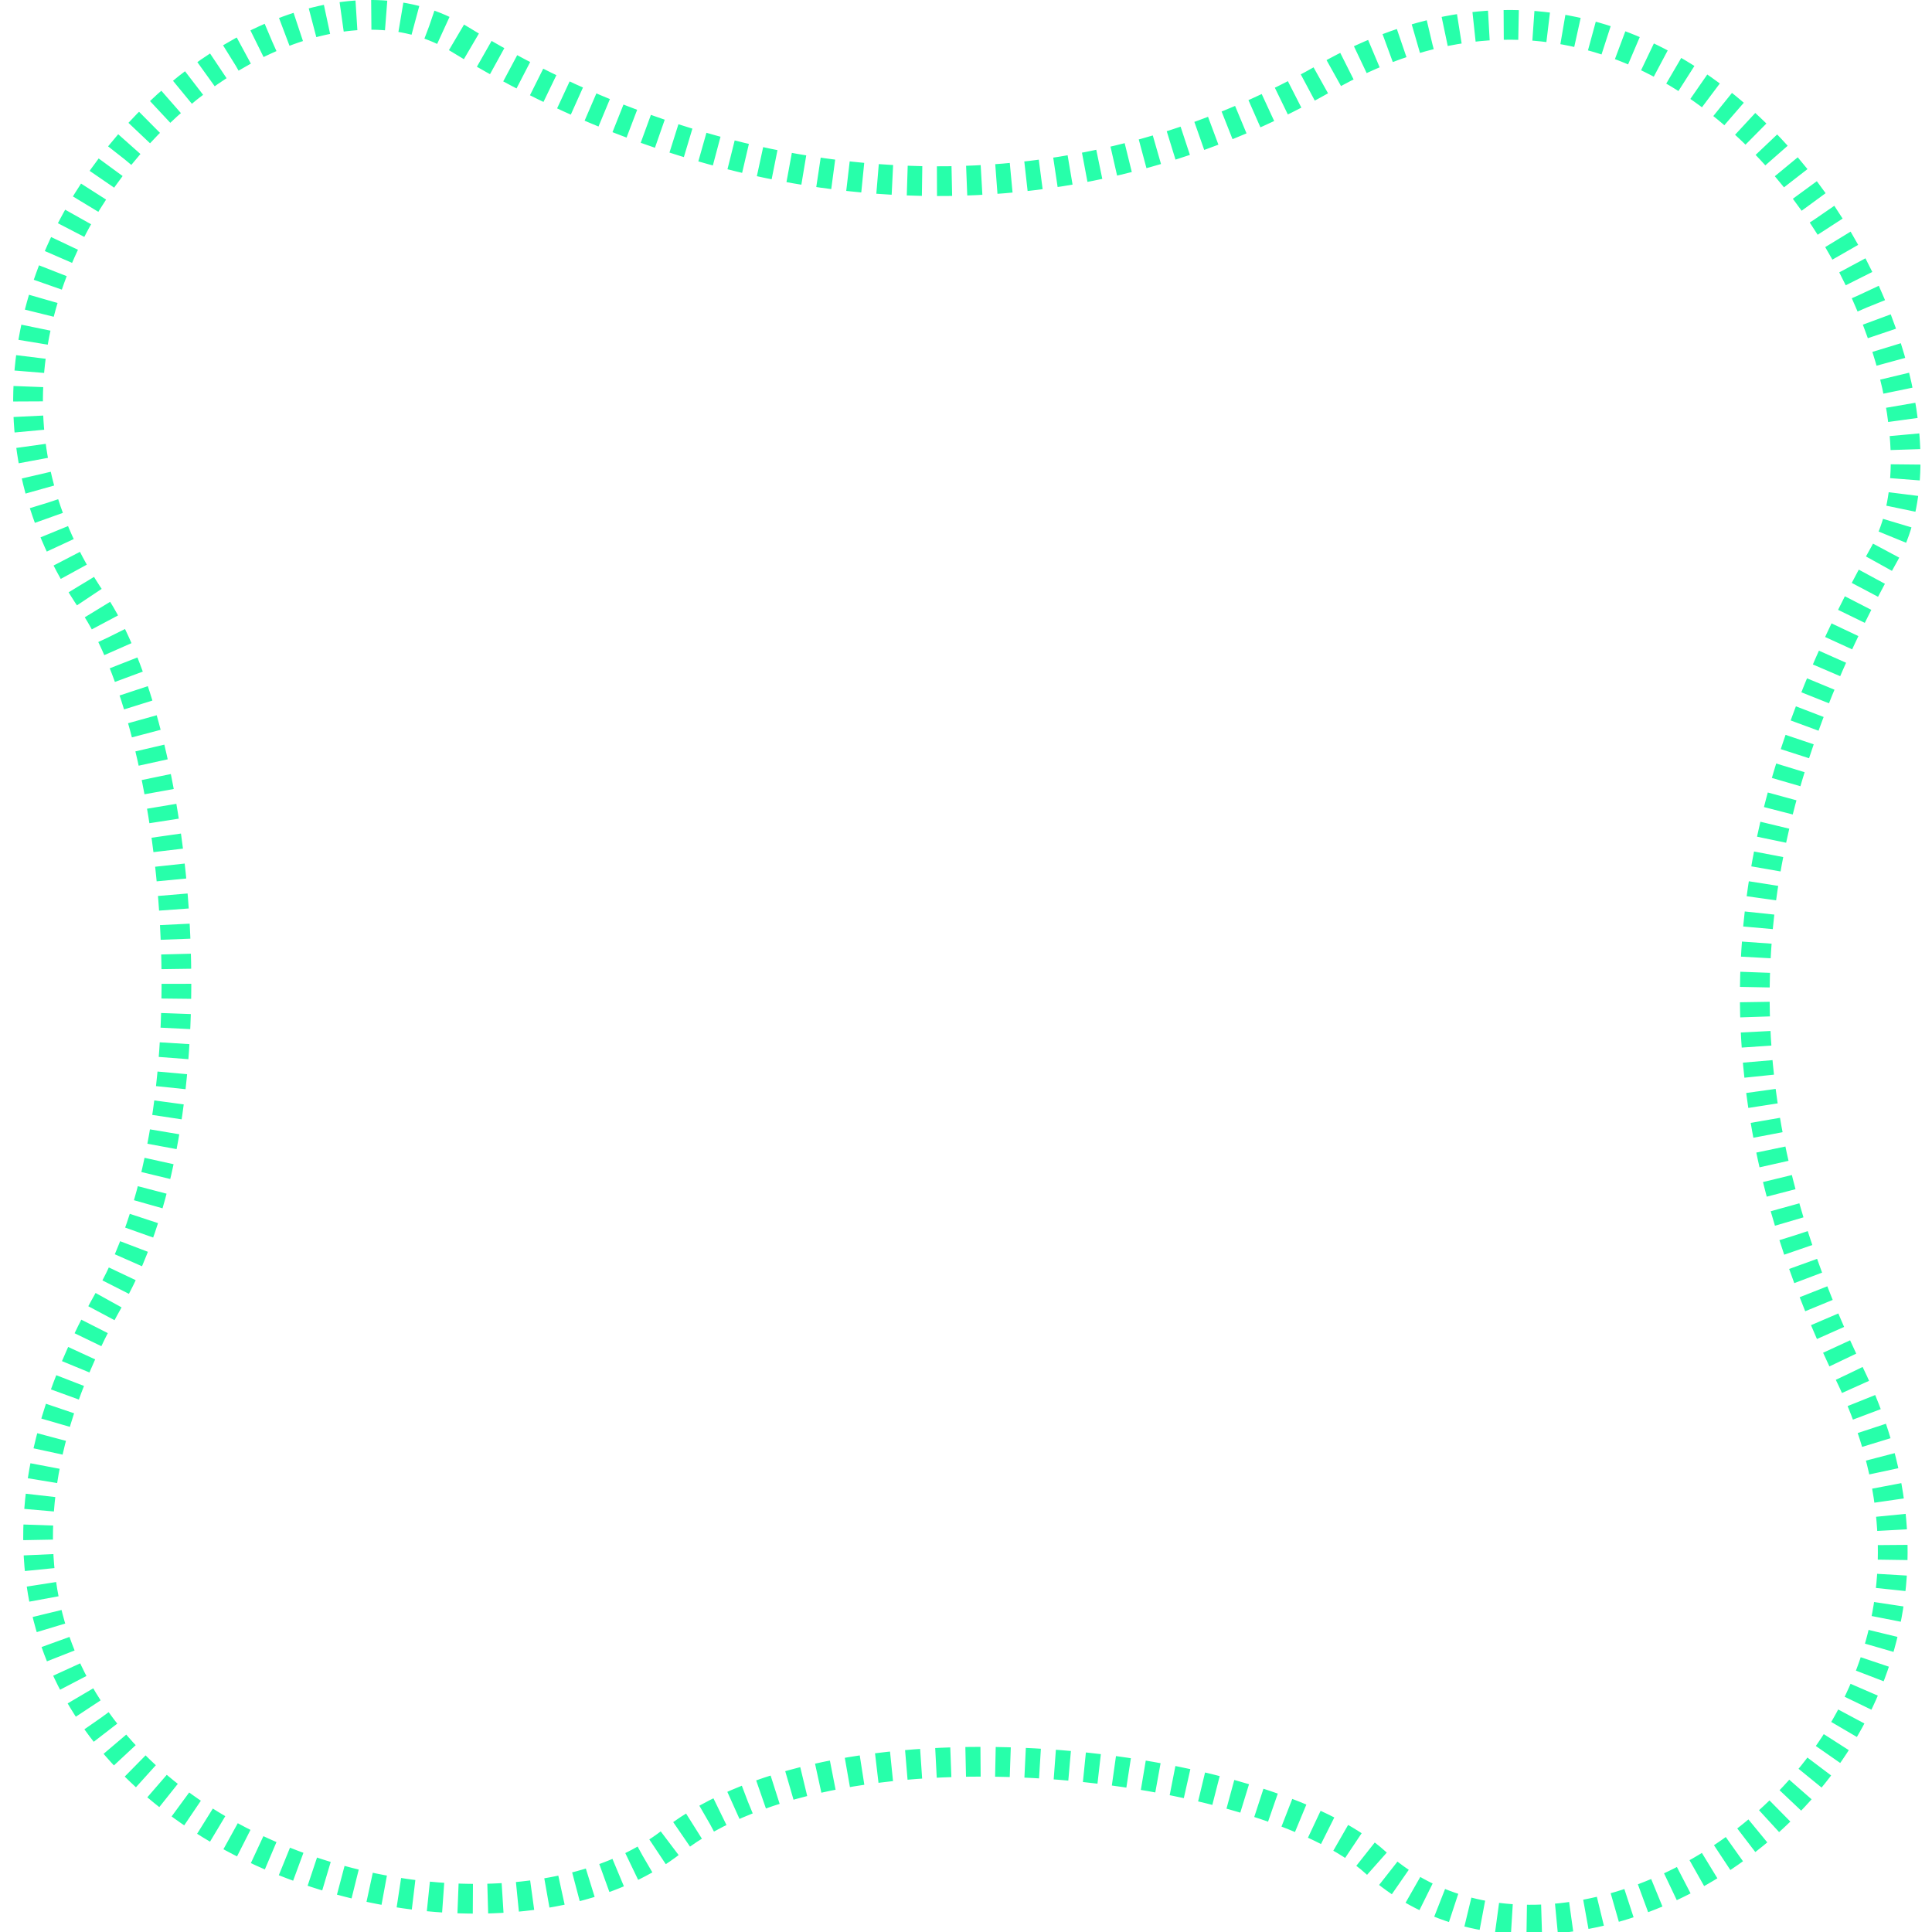 <?xml version="1.0" encoding="UTF-8" standalone="no"?>
<!-- Created with Inkscape (http://www.inkscape.org/) -->

<svg
   width="100px"
   height="100px"
   viewBox="0 0 150 150"
   version="1.1"
   id="svg1"
   xmlns="http://www.w3.org/2000/svg"
   xmlns:svg="http://www.w3.org/2000/svg">
  <defs
     id="defs1" />
  <g
     id="layer1"
     transform="translate(-6.482,-22.565)">
    <path
       style="display:inline;fill:none;fill-rule:evenodd;stroke:#27ffaa;stroke-width:2.308;stroke-dasharray:1.154, 1.154;stroke-dashoffset:0;stroke-opacity:1"
       d="m 42.093,25.567 c 19.703,12.084 44.647,15.958 67.354,3.001 29.425,-16.79 51.27,22.849 43.351,36.976 -11.58,20.658 -14.076,40.309 -2.741,63.655 14.43,29.721 -21.088,52.322 -36.759,37.986 -8.509,-7.784 -41.293,-12.099 -54.647,-1.646 C 41.85,178.688 -6.939,162.096 15.019,123.316 23.572,108.21 20.349,79.093 13.657,69.286 -3.197,44.586 26.725,16.142 42.093,25.567 Z"
       id="path2" />
  </g>
</svg>
